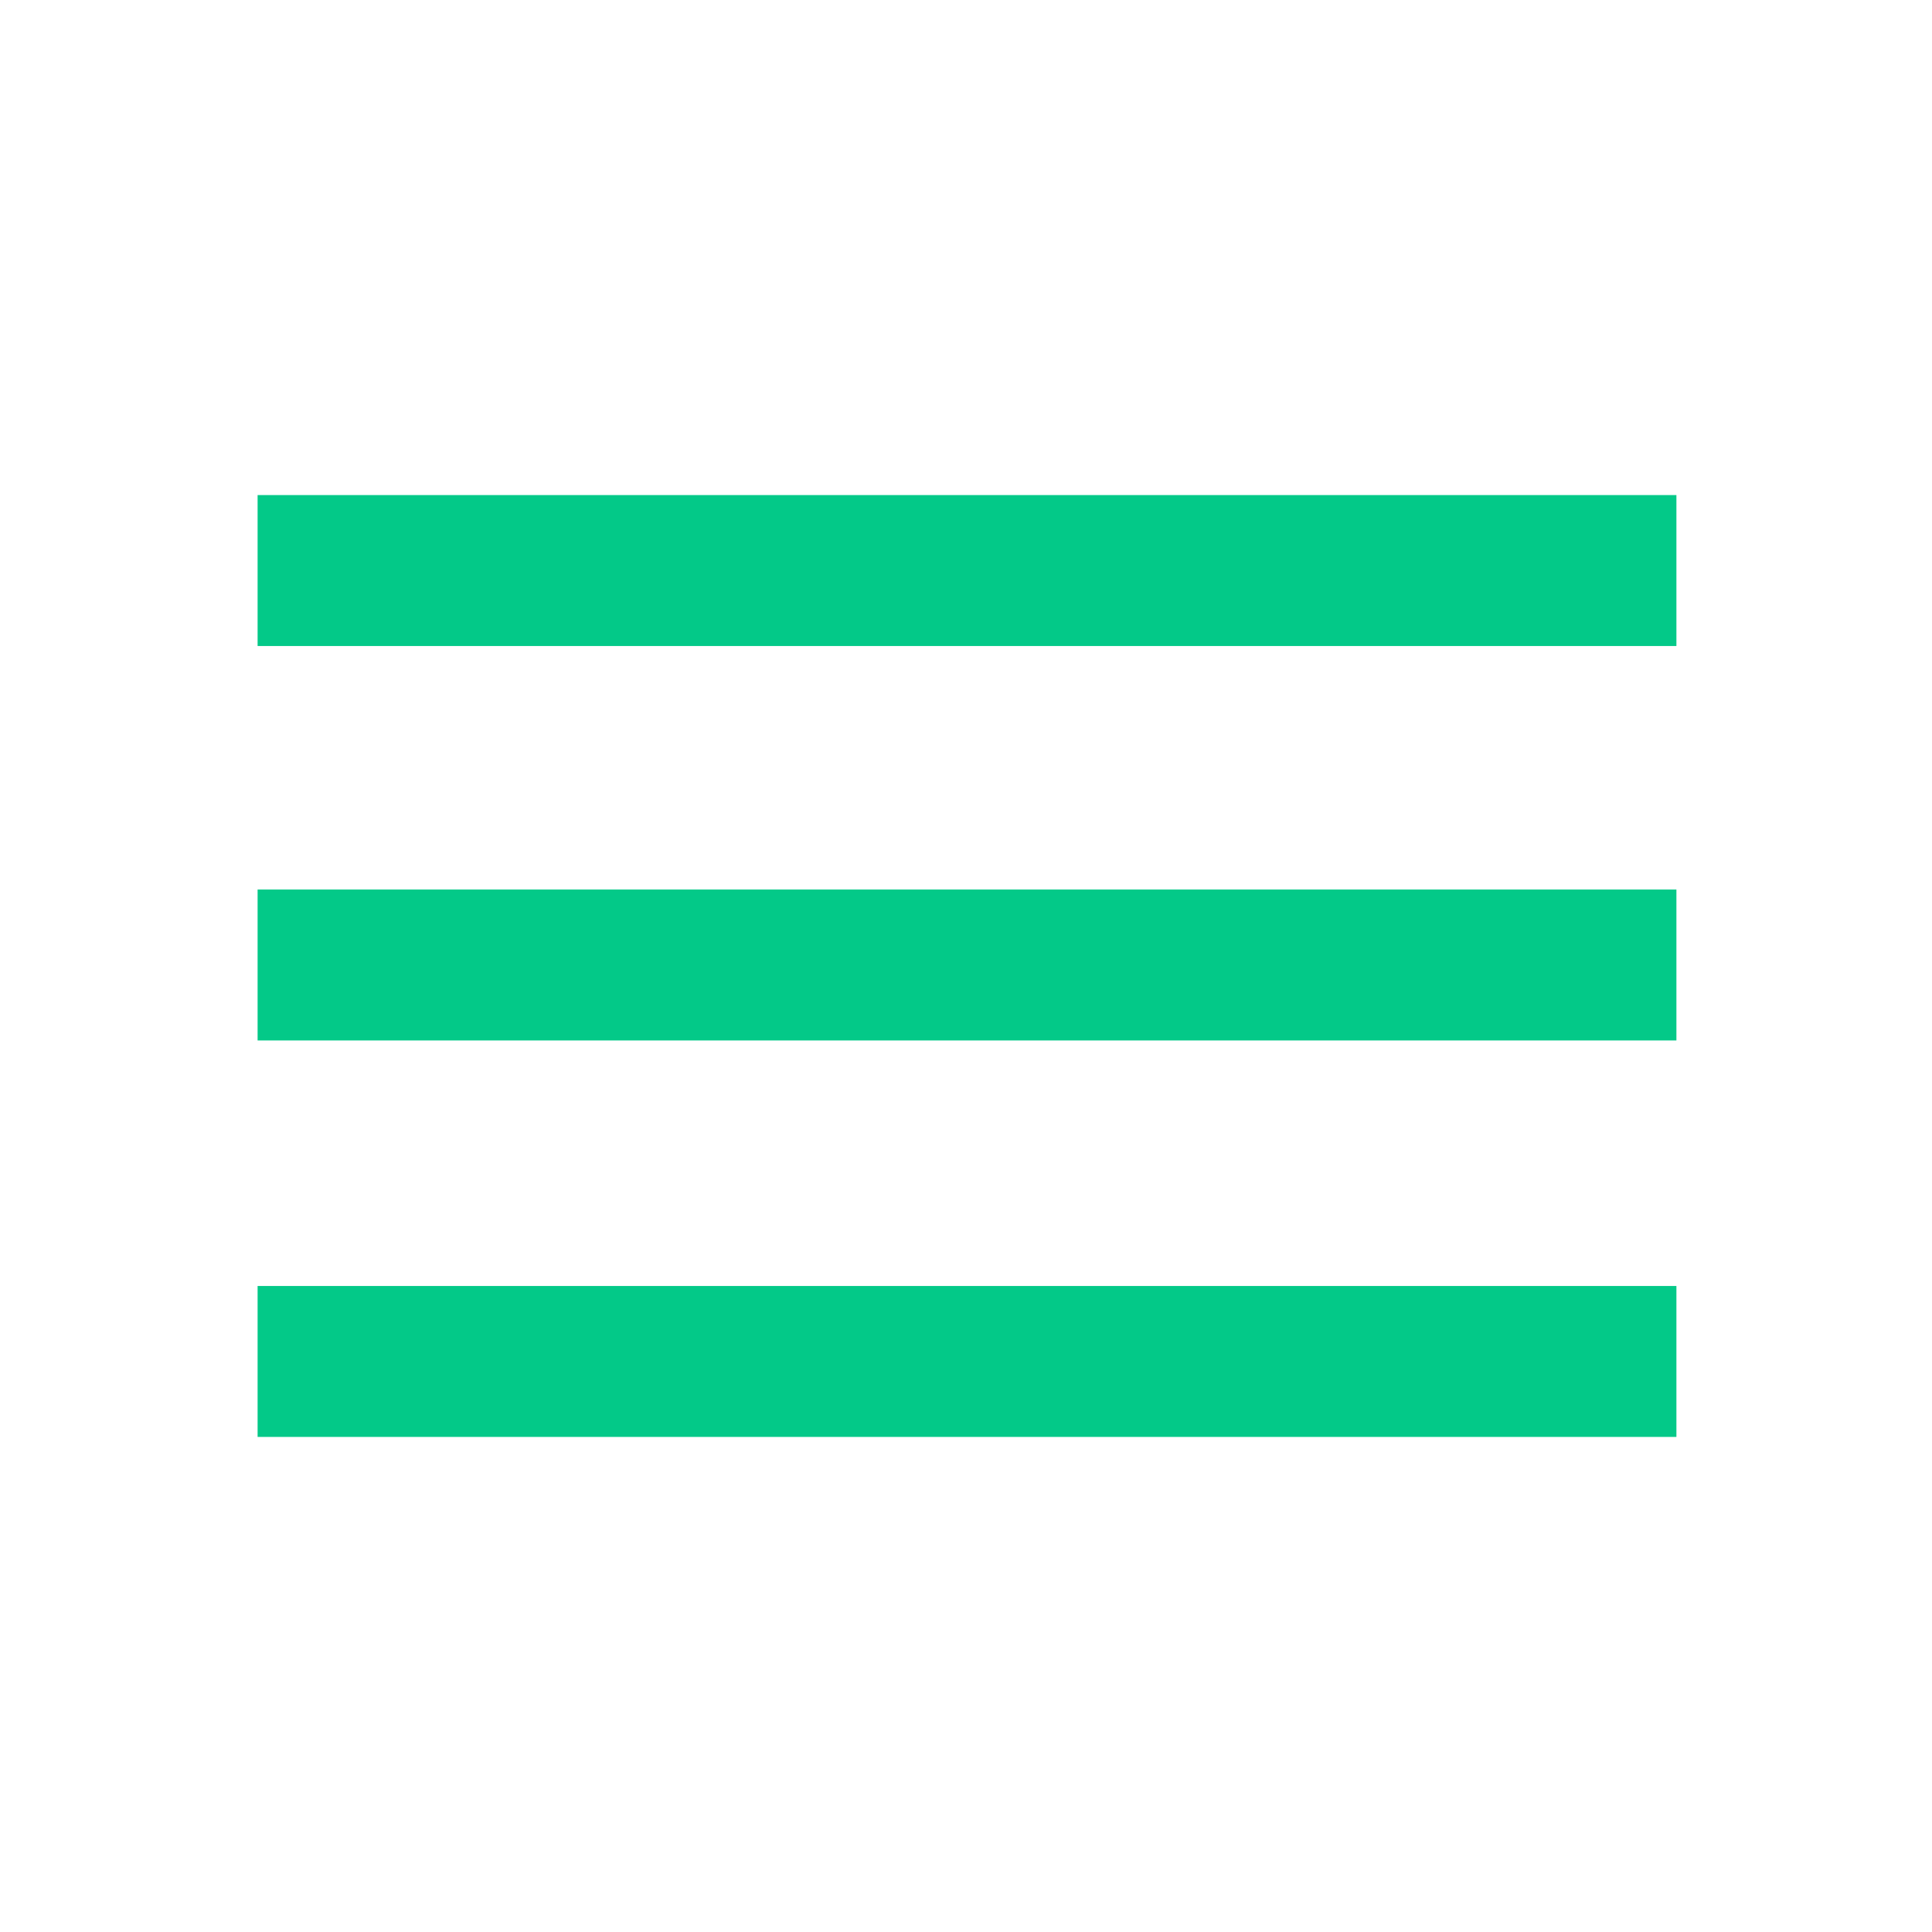 <svg width="24" height="24" viewBox="0 0 24 24" fill="#03C988" xmlns="http://www.w3.org/2000/svg">
<mask id="mask0_1_7" style="mask-type:alpha" maskUnits="userSpaceOnUse" x="0" y="0" width="24" height="24">
<rect width="24" height="24" fill="#03C988"/>
</mask>
<g mask="url(#mask0_1_7)">
<path d="M3.2 17.85V15.975H20.825V17.85H3.2ZM3.2 12.925V11.05H20.825V12.925H3.2ZM3.2 8.025V6.15H20.825V8.025H3.2Z" fill="#03C988"/>
</g>
</svg>
